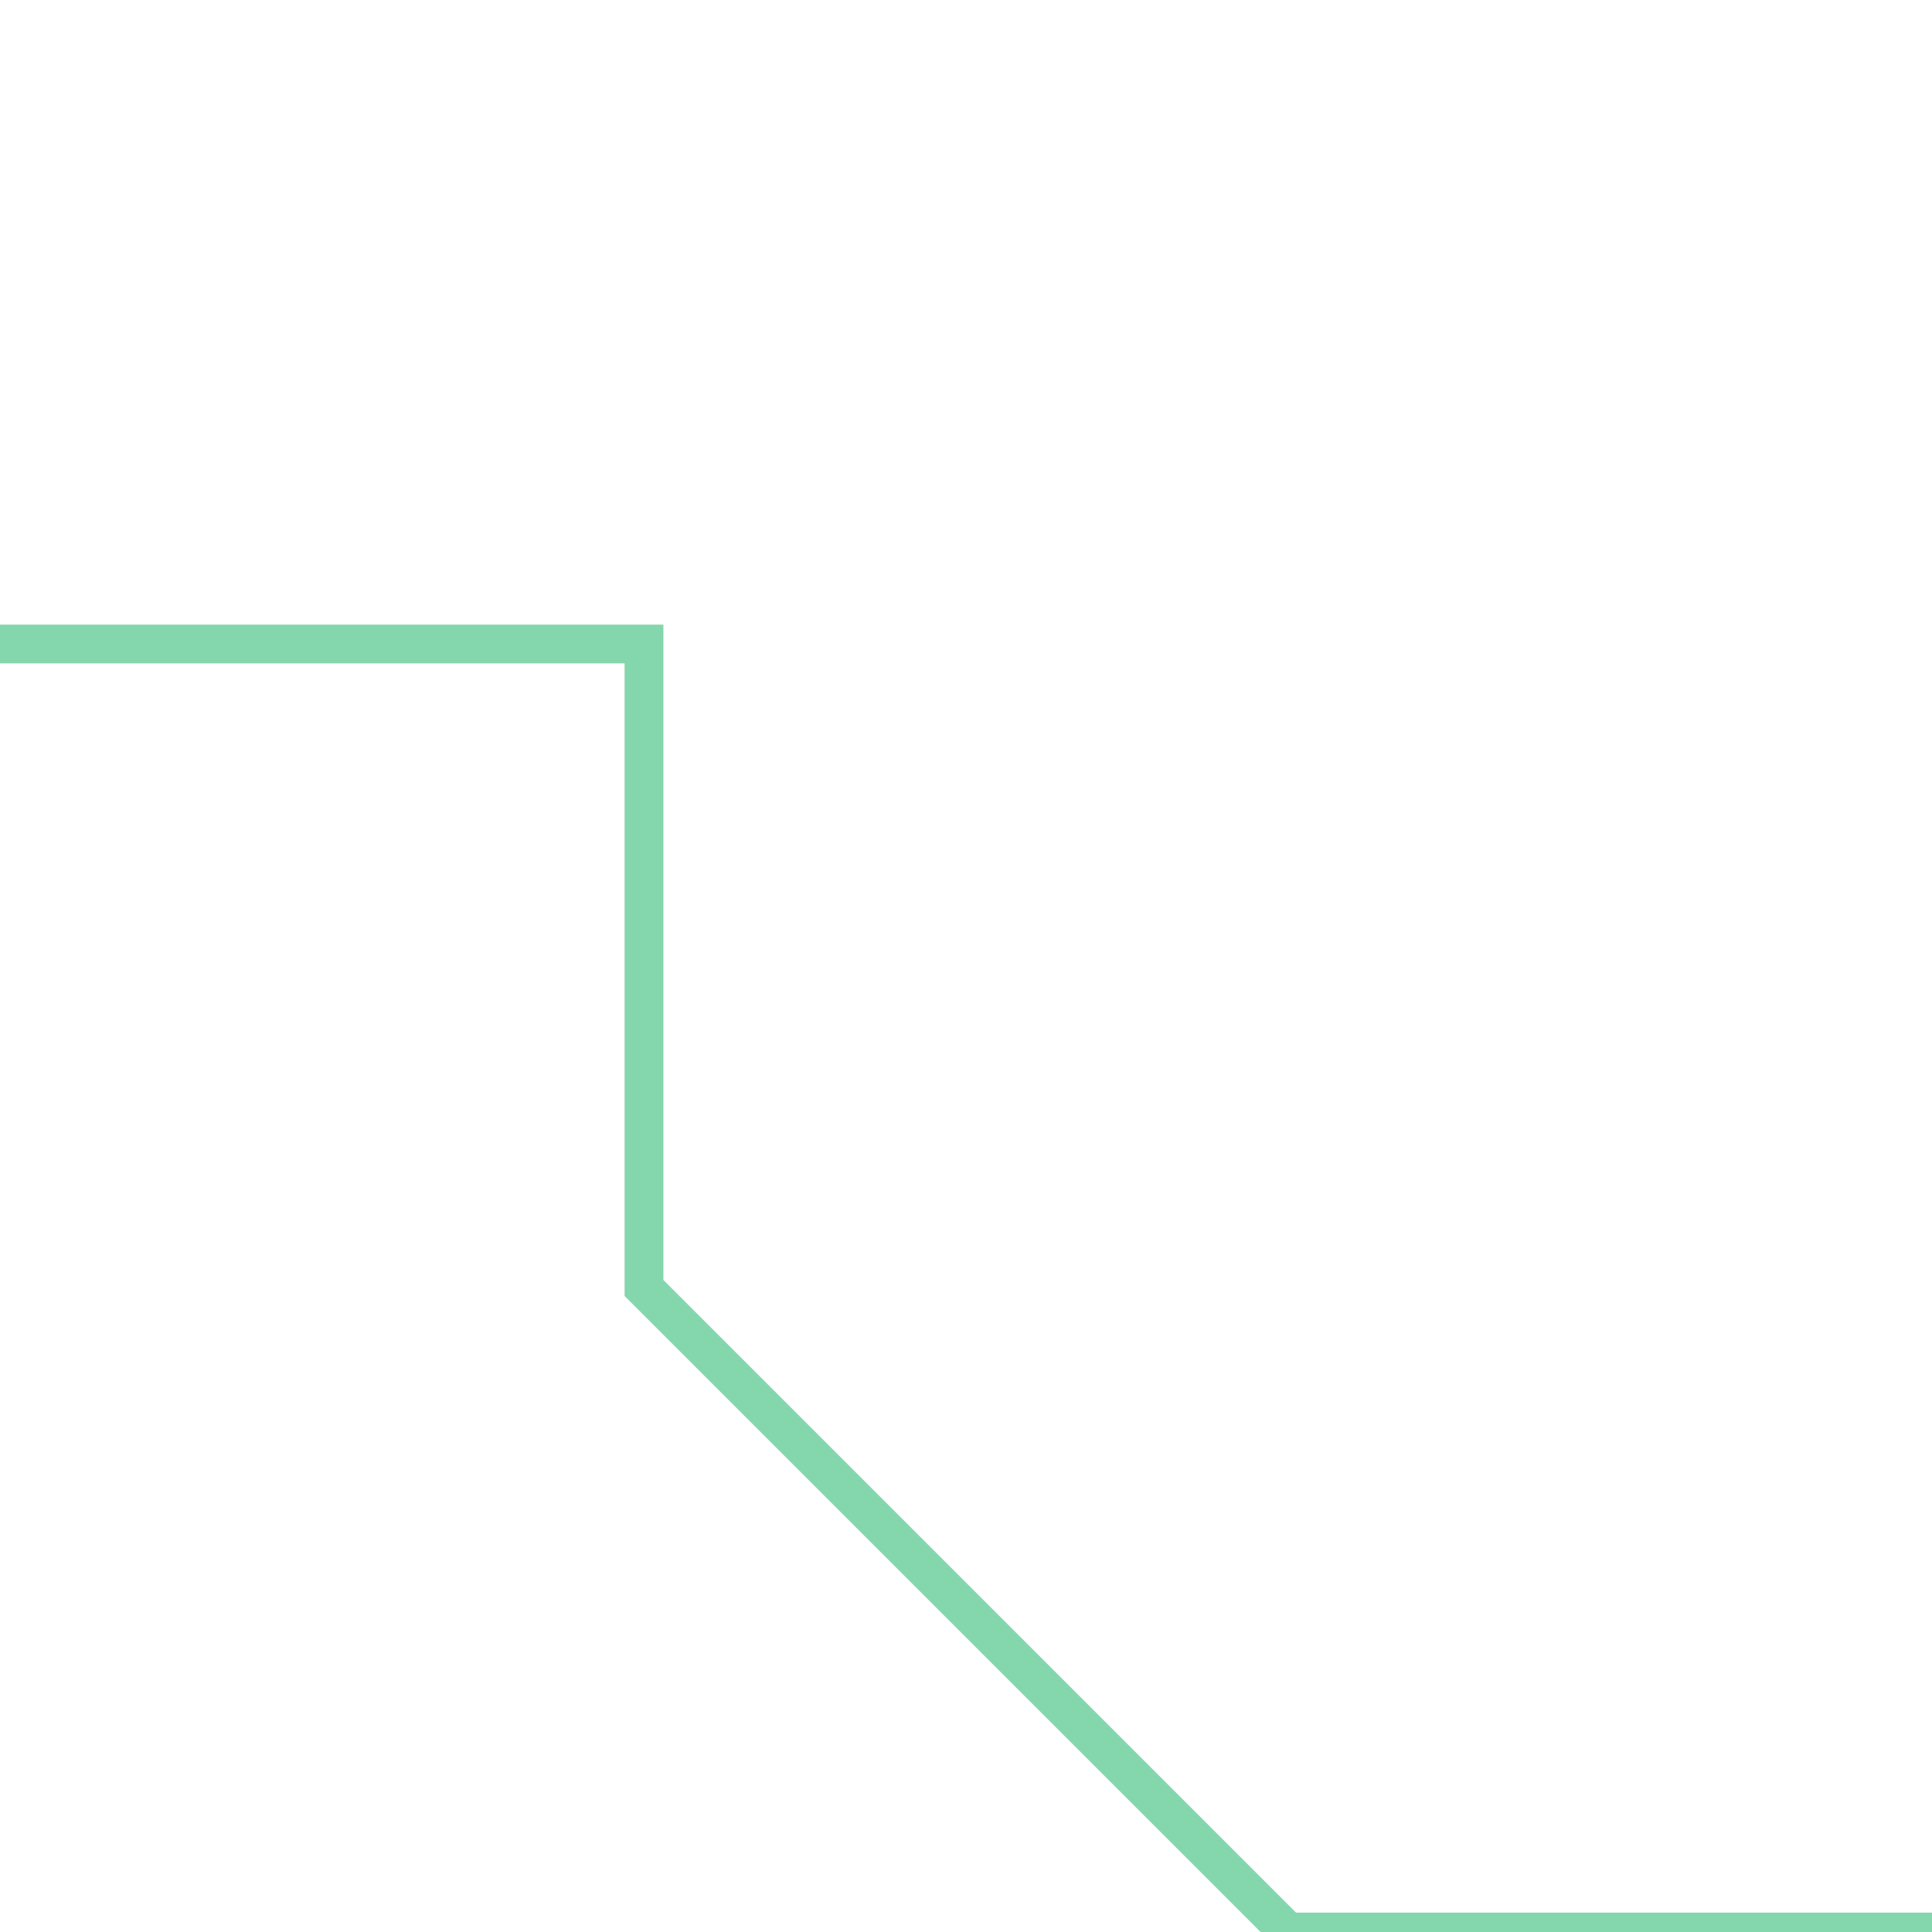 <svg xmlns="http://www.w3.org/2000/svg" xmlns:xlink="http://www.w3.org/1999/xlink" width="100.0" height="100.0" viewBox="-84.391 33.766 0.003 0.003" preserveAspectRatio="xMinYMin meet"><g transform="matrix(1,0,0,-1,0,67.536)"><polyline fill="none" stroke="#66cc99" stroke-width="6.0203520000072786e-05" points="-84.391,33.769 -84.39,33.769 -84.39,33.769 -84.39,33.769 -84.39,33.769 -84.39,33.768 -84.39,33.768 -84.39,33.768 -84.39,33.768 -84.39,33.768 -84.39,33.768 -84.39,33.768 -84.389,33.767 -84.389,33.767 -84.388,33.767" opacity="0.8" /></g></svg>